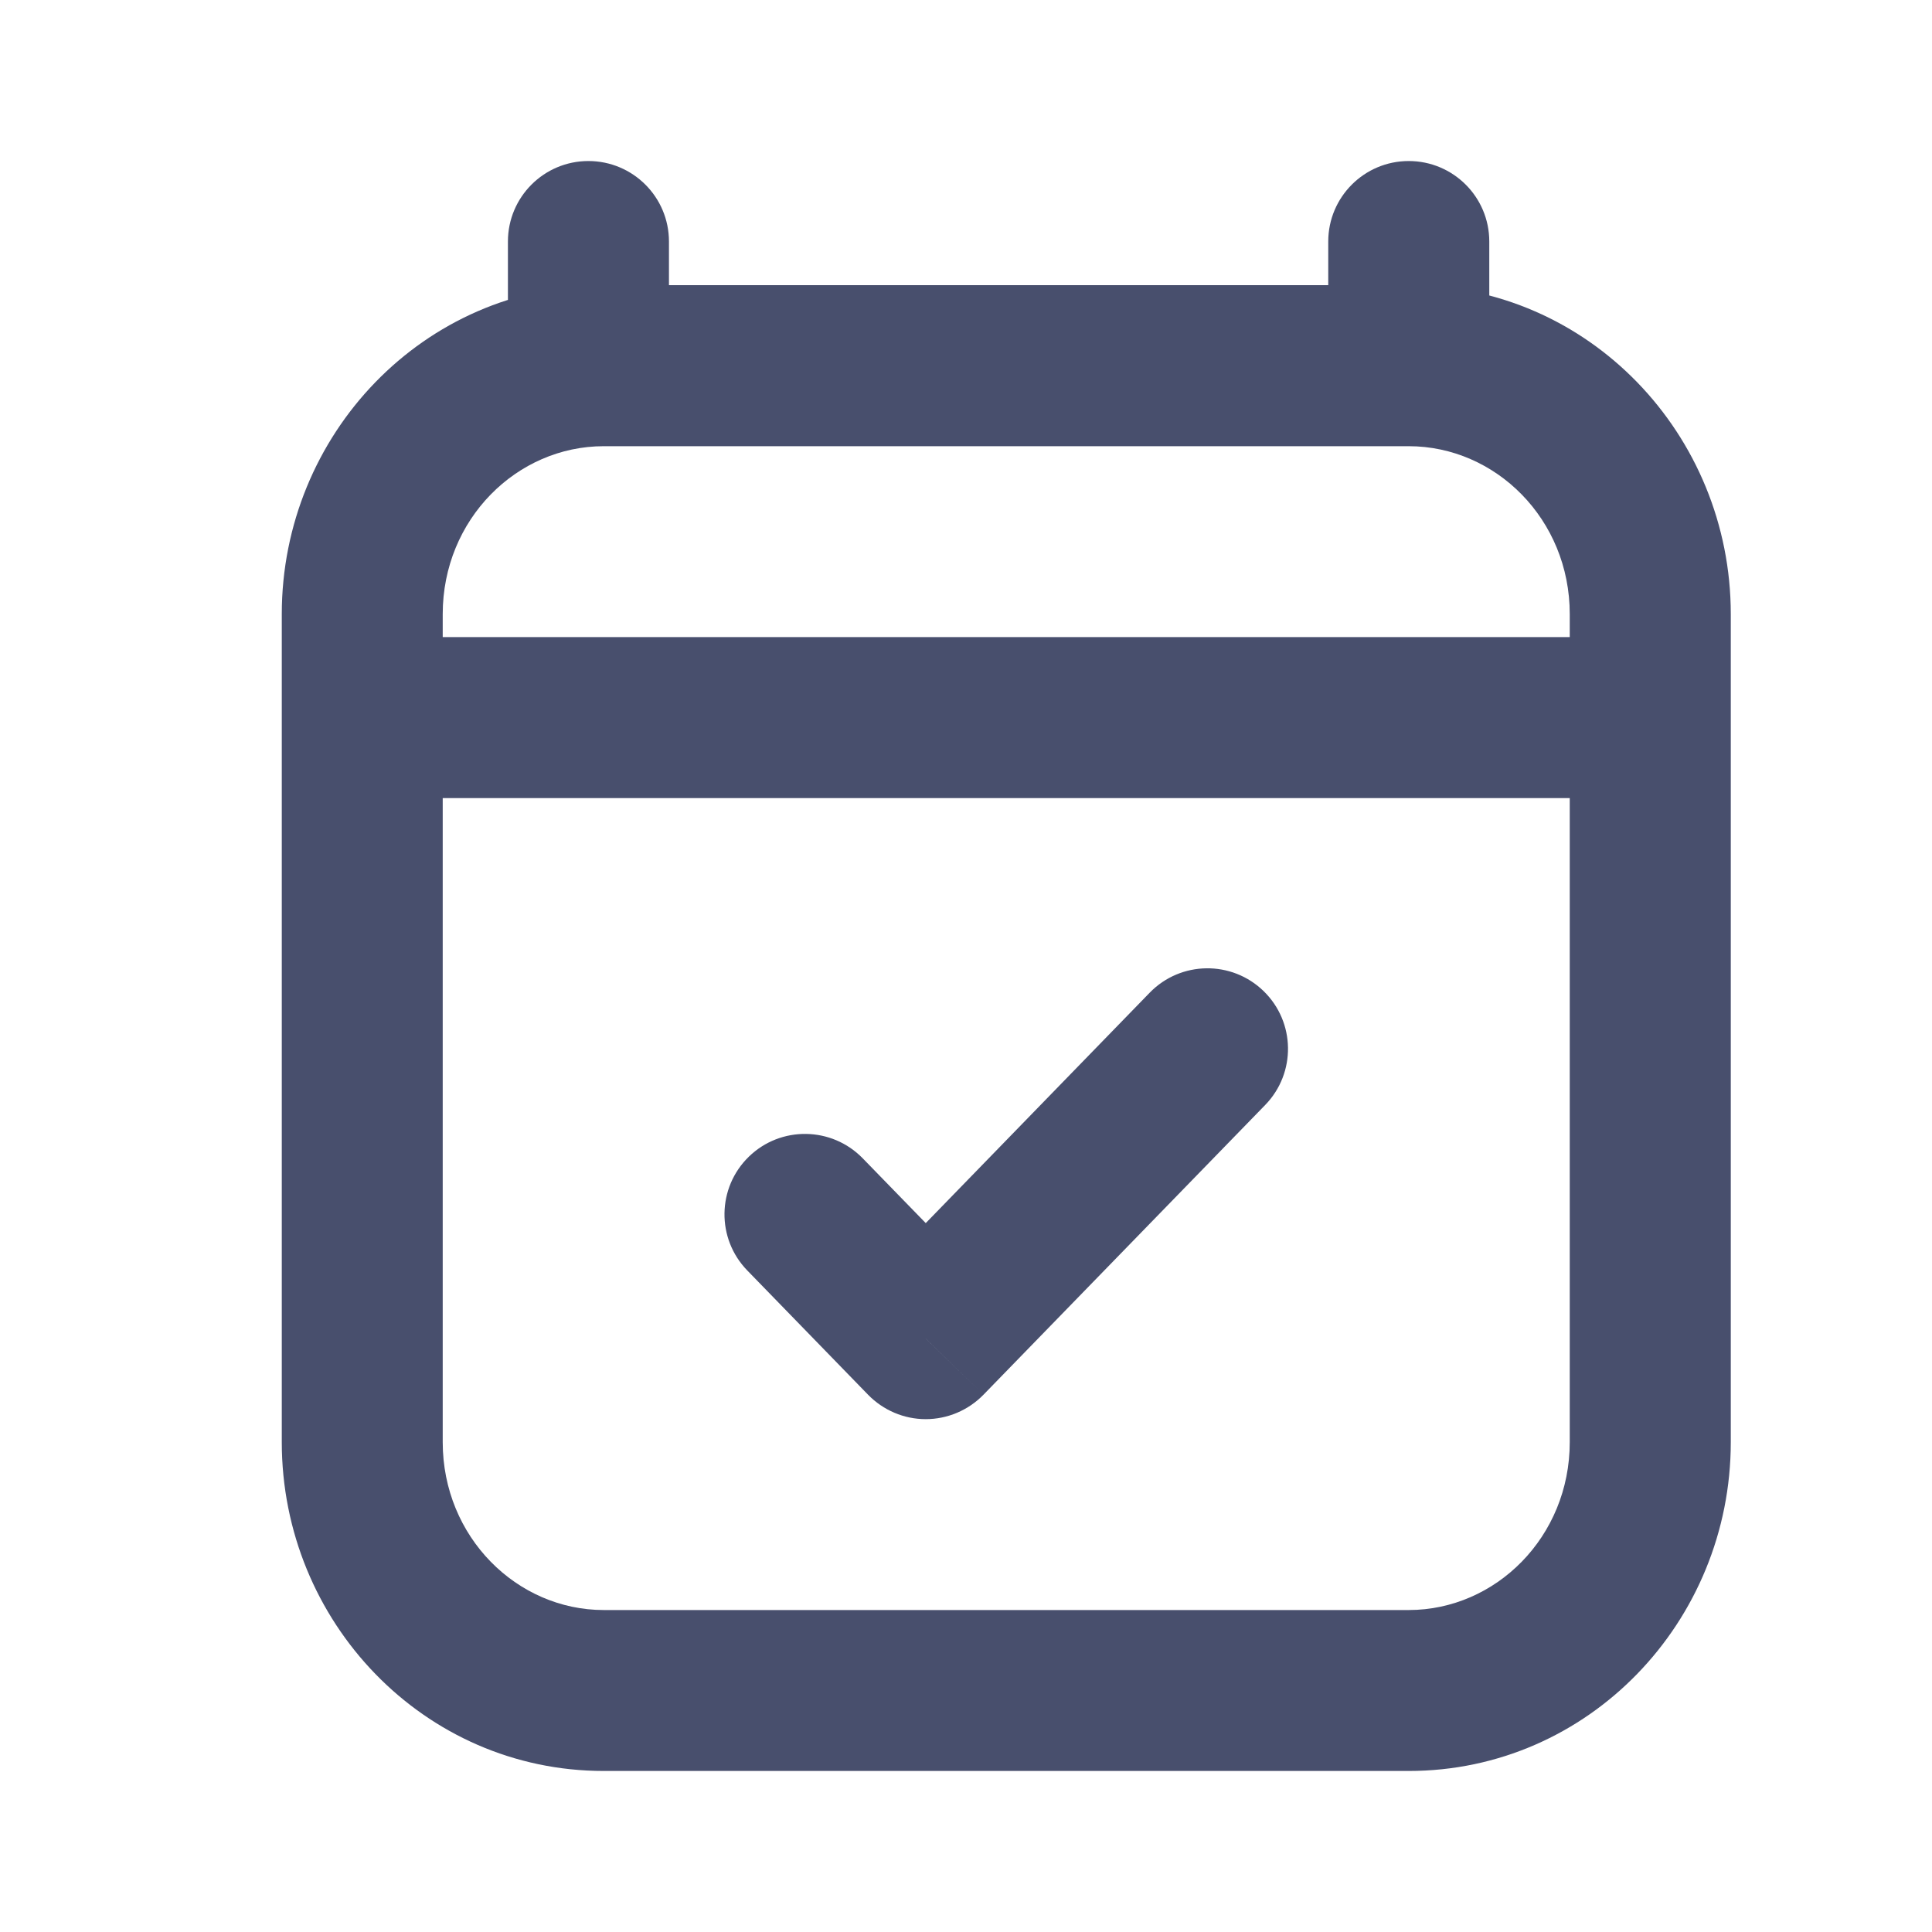 <svg width="20" height="20" viewBox="0 0 20 20" fill="none" xmlns="http://www.w3.org/2000/svg">
<path d="M4.583 6.595C4.123 6.595 3.75 6.968 3.75 7.429C3.75 7.889 4.123 8.262 4.583 8.262V6.595ZM16.25 8.262C16.71 8.262 17.083 7.889 17.083 7.429C17.083 6.968 16.71 6.595 16.25 6.595V8.262ZM6.925 2.5C6.925 2.04 6.552 1.667 6.091 1.667C5.631 1.667 5.258 2.04 5.258 2.5H6.925ZM5.258 3.786C5.258 4.246 5.631 4.619 6.091 4.619C6.552 4.619 6.925 4.246 6.925 3.786H5.258ZM15.417 2.5C15.417 2.04 15.044 1.667 14.583 1.667C14.123 1.667 13.75 2.04 13.75 2.5H15.417ZM17.083 6.357H17.917H17.083ZM17.083 14.929H16.25H17.083ZM8.931 11.991C8.61 11.661 8.082 11.653 7.752 11.974C7.422 12.295 7.415 12.822 7.736 13.152L8.931 11.991ZM9.583 13.857L8.986 14.438C9.143 14.599 9.358 14.691 9.583 14.691C9.808 14.691 10.024 14.599 10.181 14.438L9.583 13.857ZM13.098 11.438C13.418 11.108 13.411 10.581 13.081 10.26C12.751 9.939 12.223 9.946 11.902 10.276L13.098 11.438ZM2.917 6.357V14.929H4.583V6.357H2.917ZM6.25 18.333H14.583V16.667H6.25V18.333ZM17.917 14.929L17.917 6.357L16.25 6.357L16.25 14.929H17.917ZM14.583 2.952H6.25V4.619H14.583V2.952ZM4.583 8.262H16.25V6.595H4.583V8.262ZM5.258 2.5V3.786H6.925V2.5H5.258ZM13.75 2.5V3.786H15.417V2.5H13.75ZM17.917 6.357C17.917 4.499 16.446 2.952 14.583 2.952V4.619C15.482 4.619 16.25 5.375 16.25 6.357L17.917 6.357ZM14.583 18.333C16.446 18.333 17.917 16.787 17.917 14.929H16.25C16.25 15.911 15.482 16.667 14.583 16.667V18.333ZM2.917 14.929C2.917 16.787 4.387 18.333 6.25 18.333V16.667C5.351 16.667 4.583 15.911 4.583 14.929H2.917ZM4.583 6.357C4.583 5.375 5.351 4.619 6.25 4.619V2.952C4.387 2.952 2.917 4.499 2.917 6.357H4.583ZM7.736 13.152L8.986 14.438L10.181 13.276L8.931 11.991L7.736 13.152ZM10.181 14.438L13.098 11.438L11.902 10.276L8.986 13.276L10.181 14.438Z" fill="#484F6D"/>
</svg>
